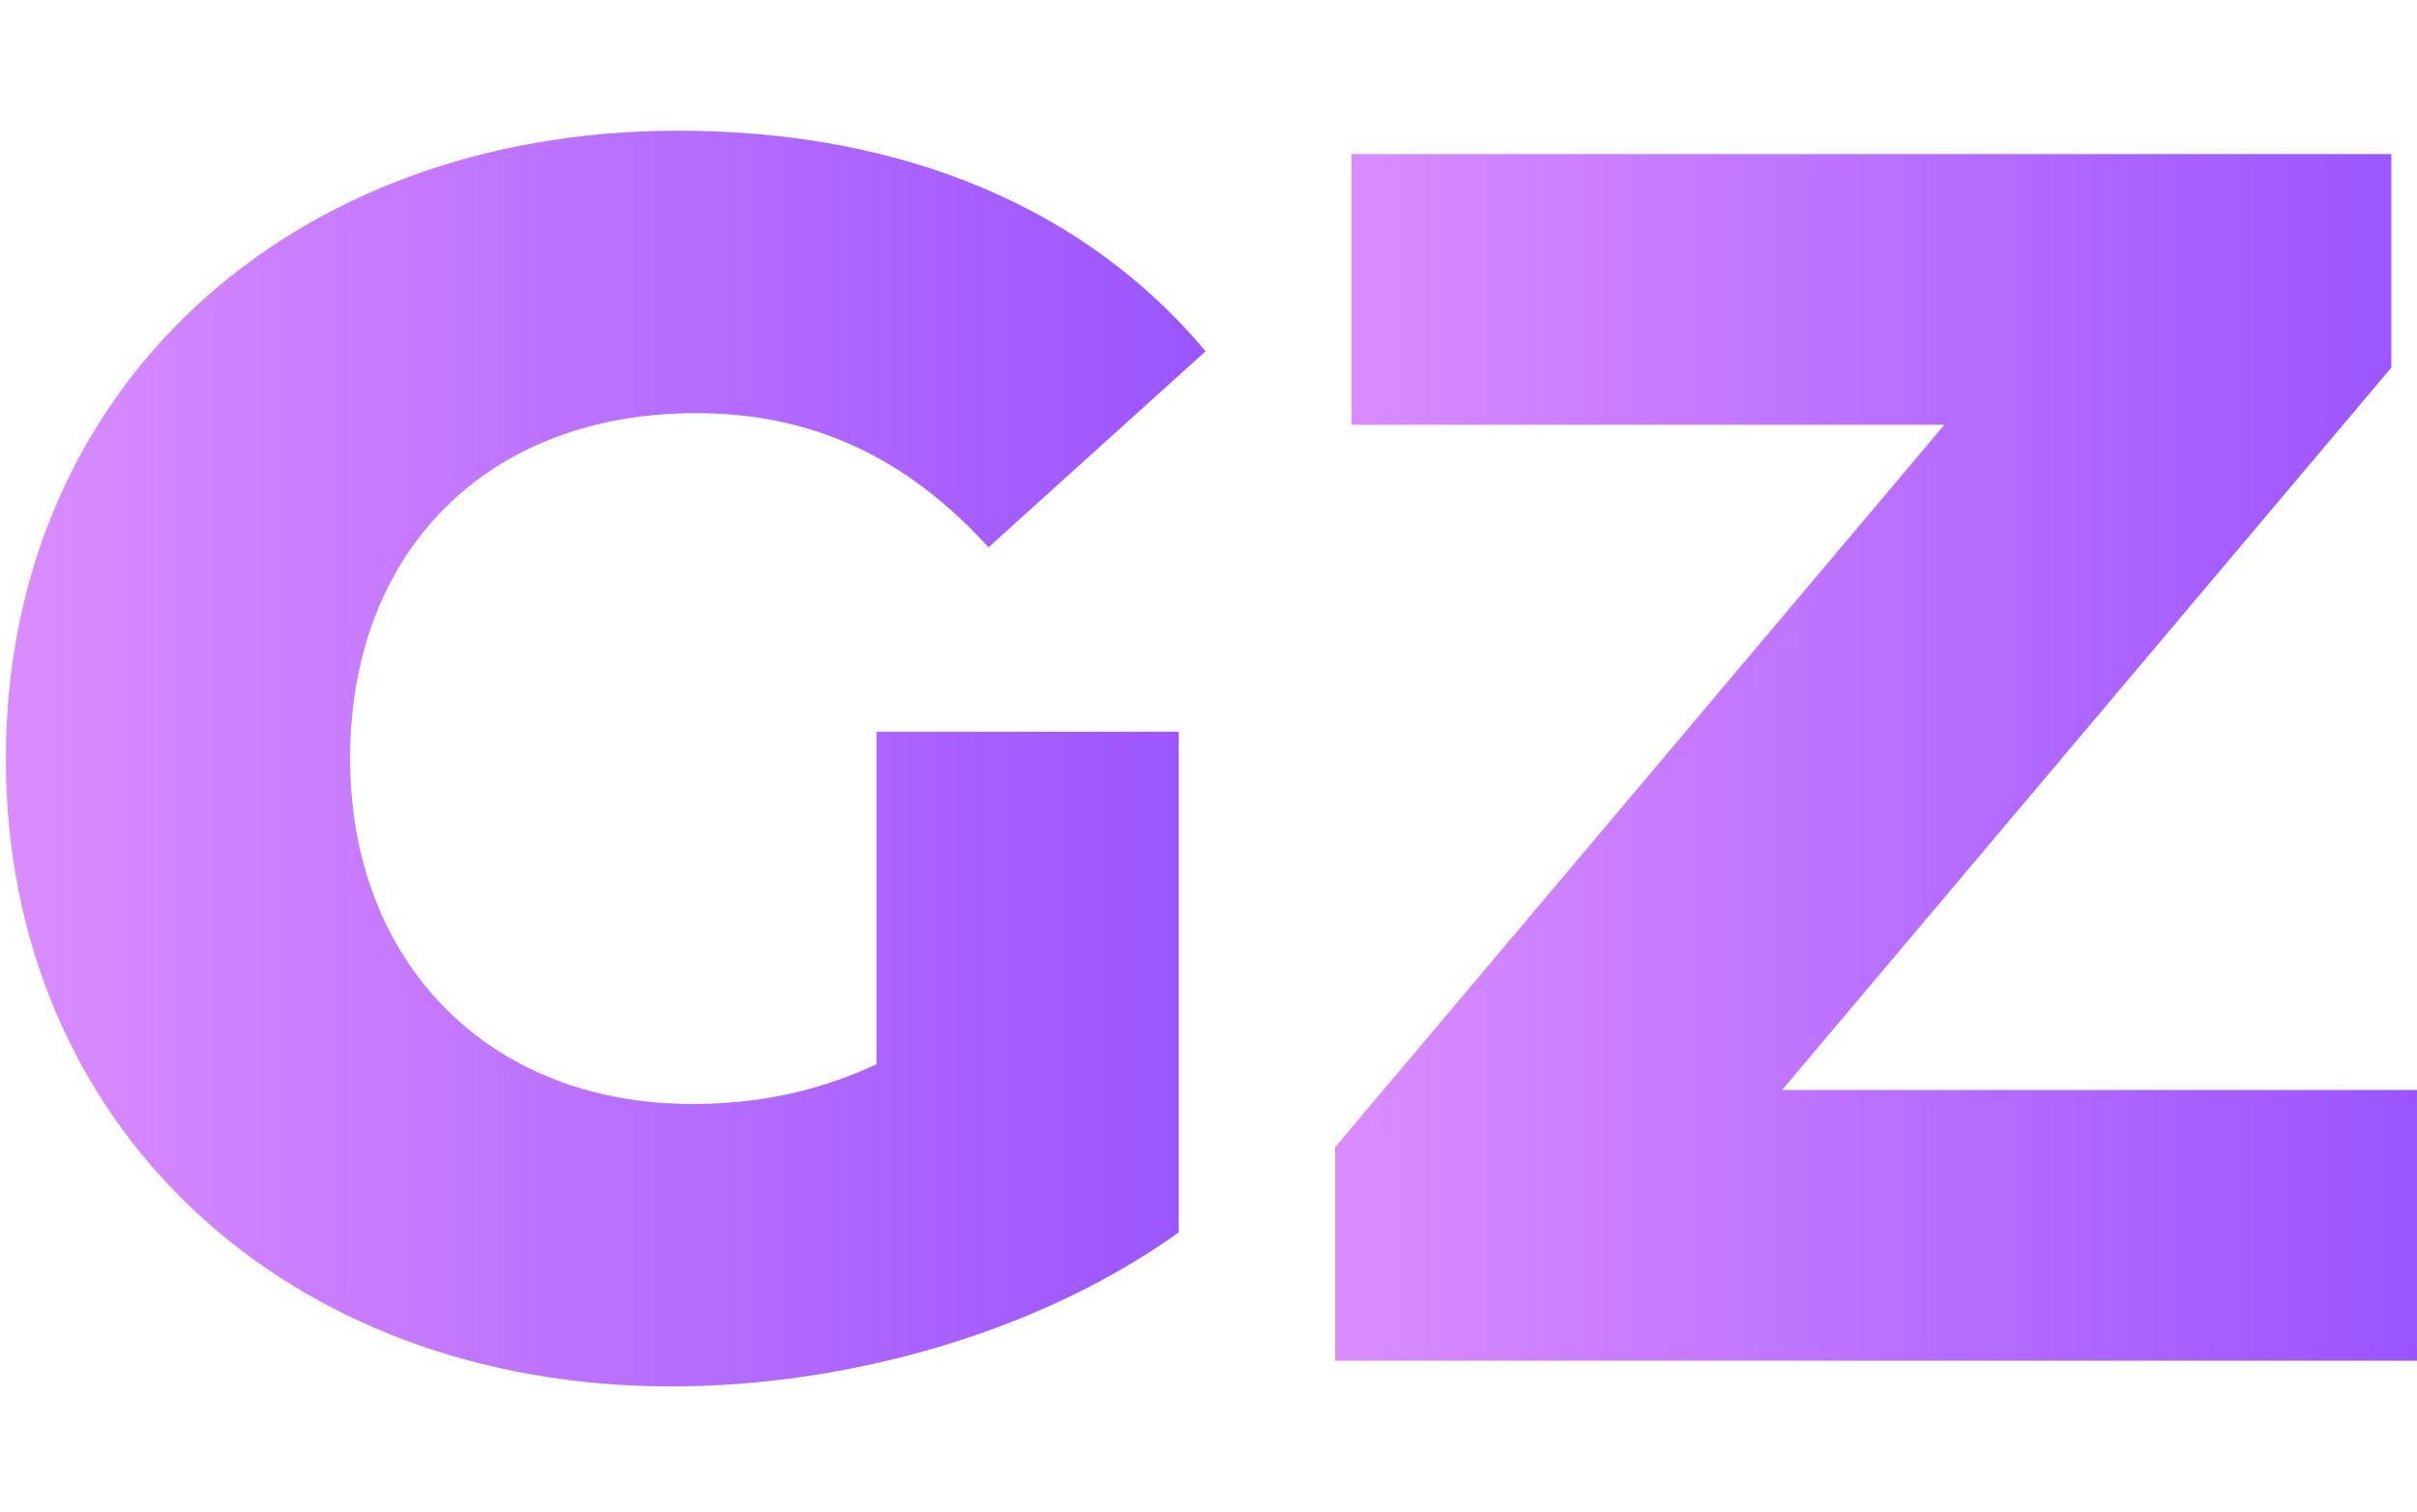 <?xml version="1.0" encoding="utf-8"?>
<!-- Generator: Adobe Illustrator 25.2.0, SVG Export Plug-In . SVG Version: 6.00 Build 0)  -->
<svg version="1.1" id="Layer_1" xmlns="http://www.w3.org/2000/svg" xmlns:xlink="http://www.w3.org/1999/xlink" x="0px" y="0px"
	 viewBox="0 0 207.1 129.6" style="enable-background:new 0 0 207.1 129.6;" xml:space="preserve">
<style type="text/css">
	.st0{fill:url(#SVGID_1_);}
	.st1{fill:url(#SVGID_2_);}
</style>
<g>
	<linearGradient id="SVGID_1_" gradientUnits="userSpaceOnUse" x1="0.5" y1="64.921" x2="103.366" y2="64.921">
		<stop  offset="1.502404e-03" style="stop-color:#DA8CFF"/>
		<stop  offset="1" style="stop-color:#9A55FF"/>
	</linearGradient>
	<path class="st0" d="M75.1,62.7H101v42.9c-12,8.6-28.4,13.2-43.5,13.2c-33,0-57-22.3-57-53.8c0-31.5,24.1-53.8,57.6-53.8
		c19.4,0,35,6.7,45.2,18.9L84.7,46.9c-7.1-7.8-15.2-11.5-25.1-11.5c-17.7,0-29.6,11.7-29.6,29.6c0,17.4,11.8,29.6,29.3,29.6
		c5.5,0,10.6-1,15.8-3.4V62.7z"/>
	<linearGradient id="SVGID_2_" gradientUnits="userSpaceOnUse" x1="114.449" y1="64.922" x2="207.117" y2="64.922">
		<stop  offset="1.502404e-03" style="stop-color:#DA8CFF"/>
		<stop  offset="1" style="stop-color:#9A55FF"/>
	</linearGradient>
	<path class="st1" d="M207.1,93.4v23.2h-92.7V98.3l52.2-61.9h-50.8V13.2h89.1v18.3l-52.2,61.9H207.1z"/>
</g>
</svg>
